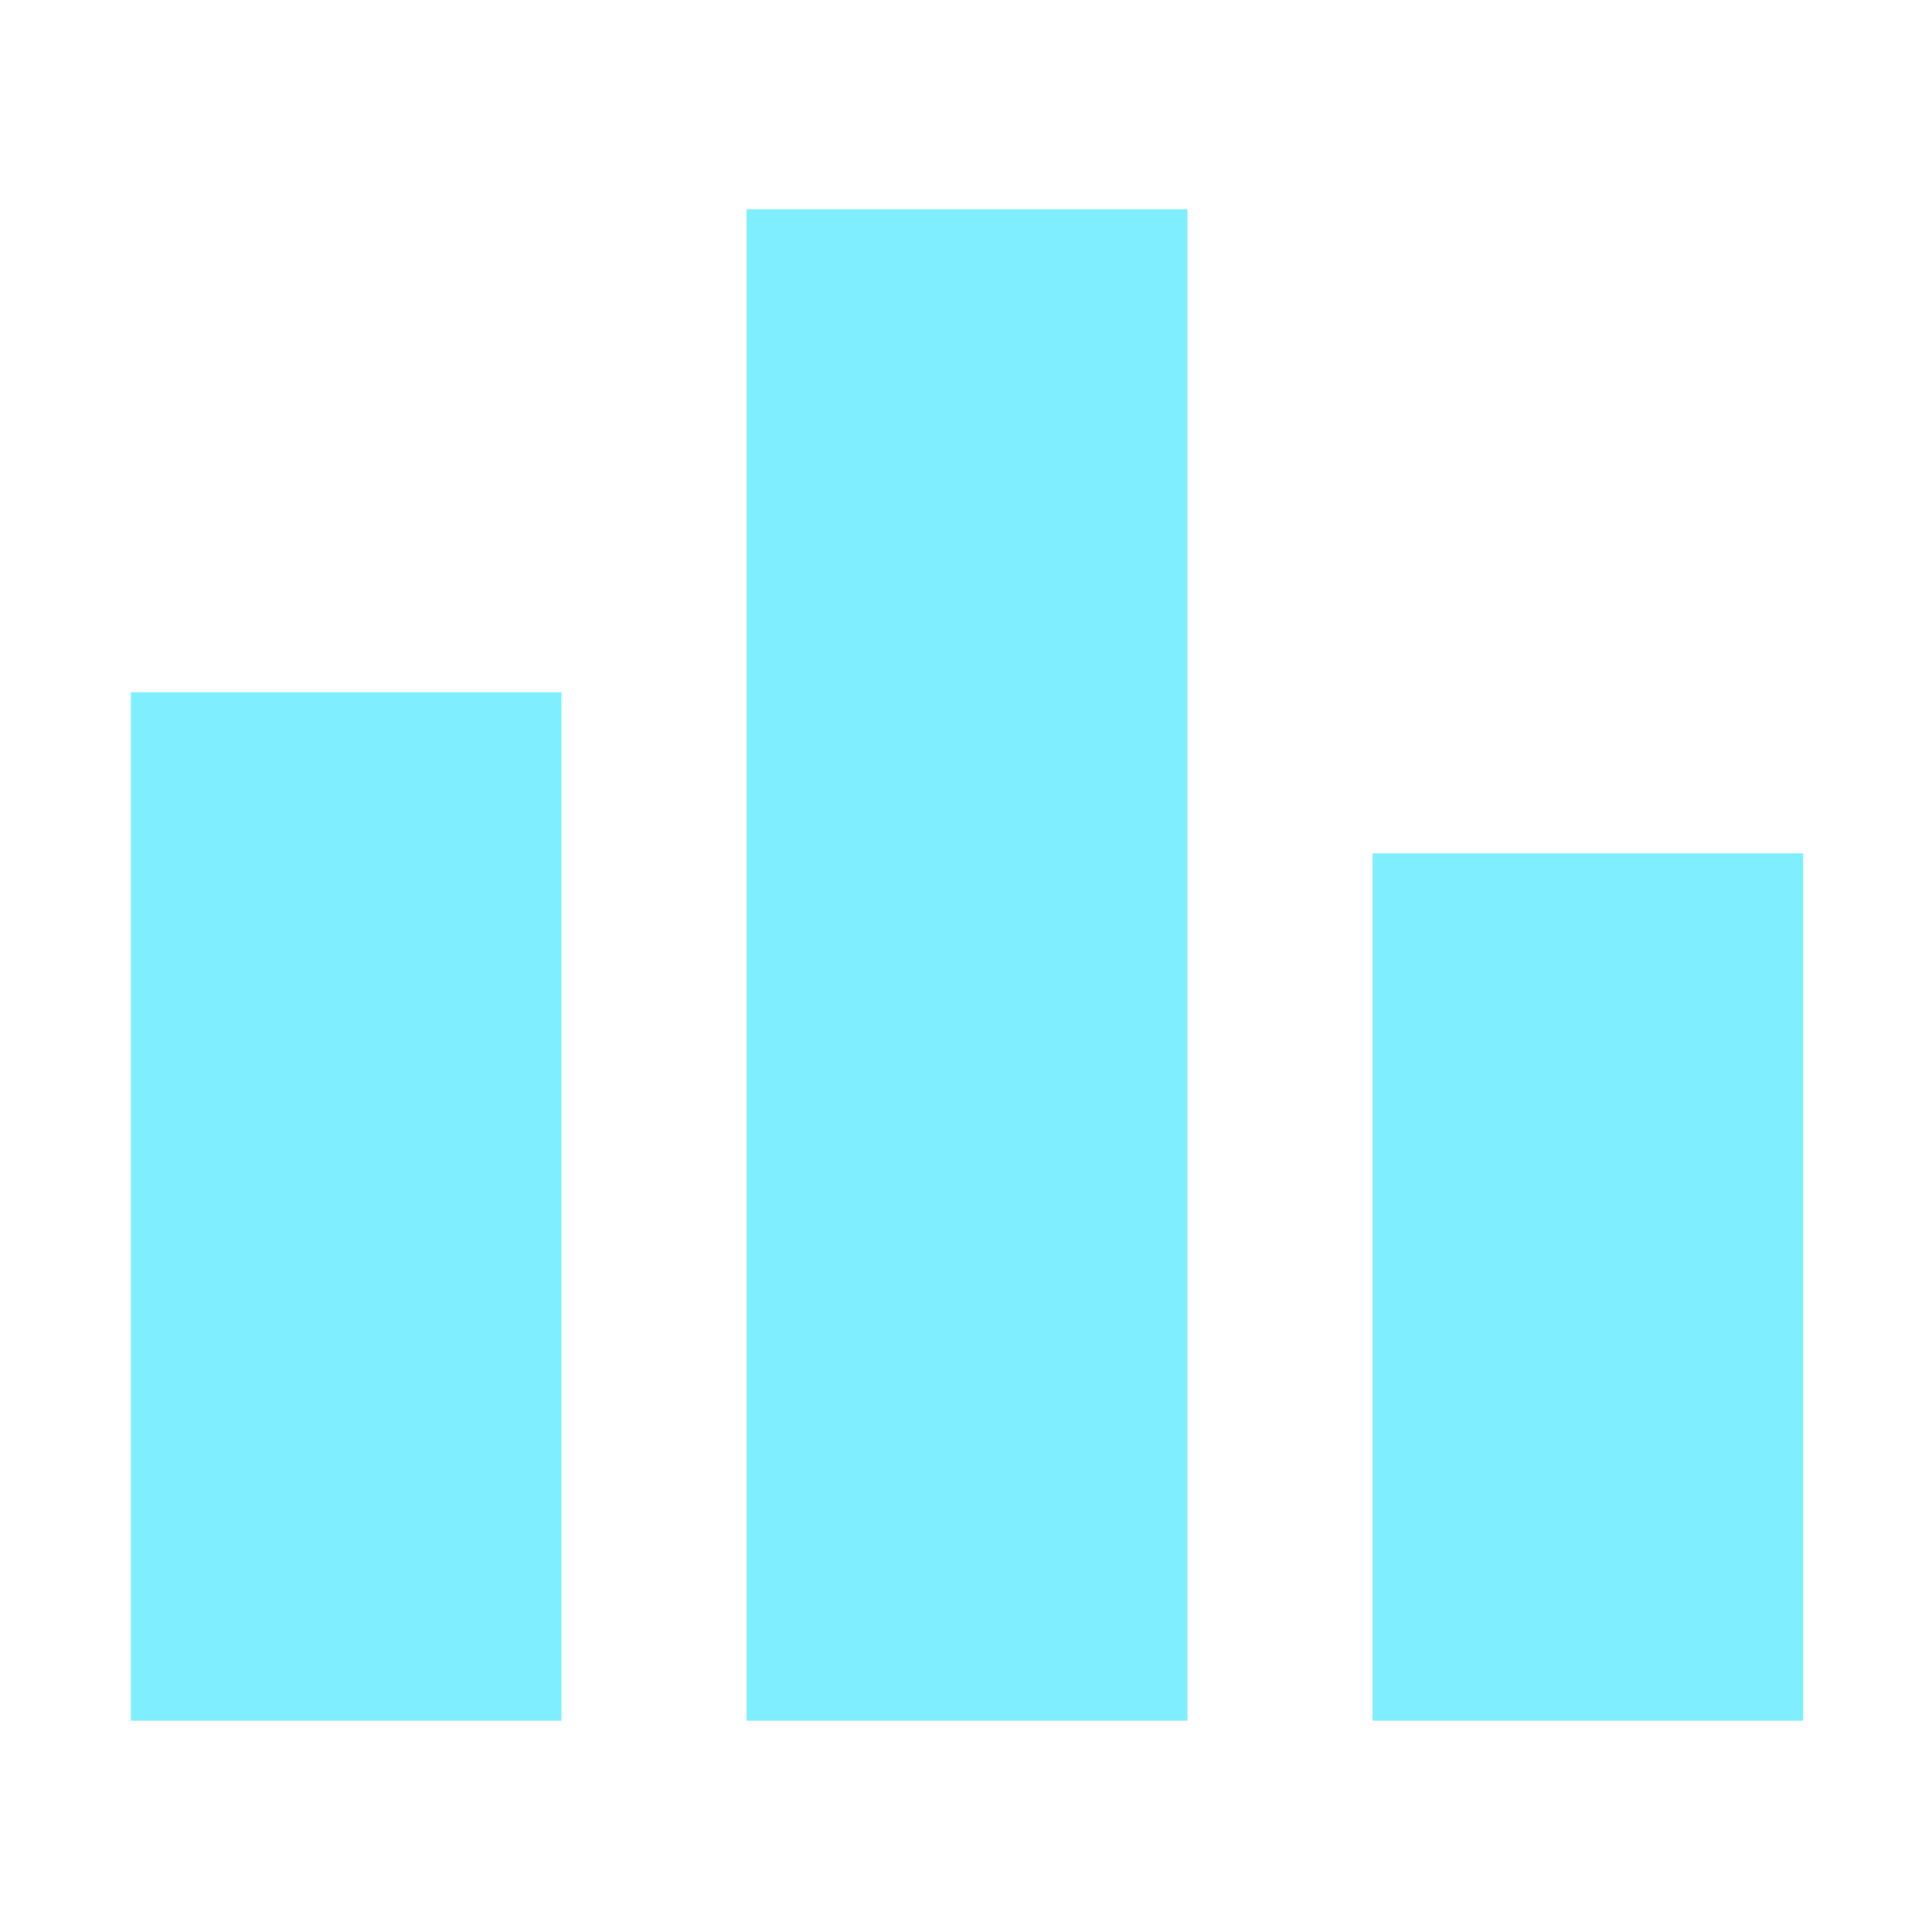 <svg width="25" height="25" fill="none" xmlns="http://www.w3.org/2000/svg"><path d="M1.693 22.266V8.958h5.573v13.308H1.693Zm7.968 0V2.708h5.704v19.558H9.66Zm8.1 0V11.042h5.572v11.224H17.76Z" fill="#00E0FF" opacity=".5"/></svg>